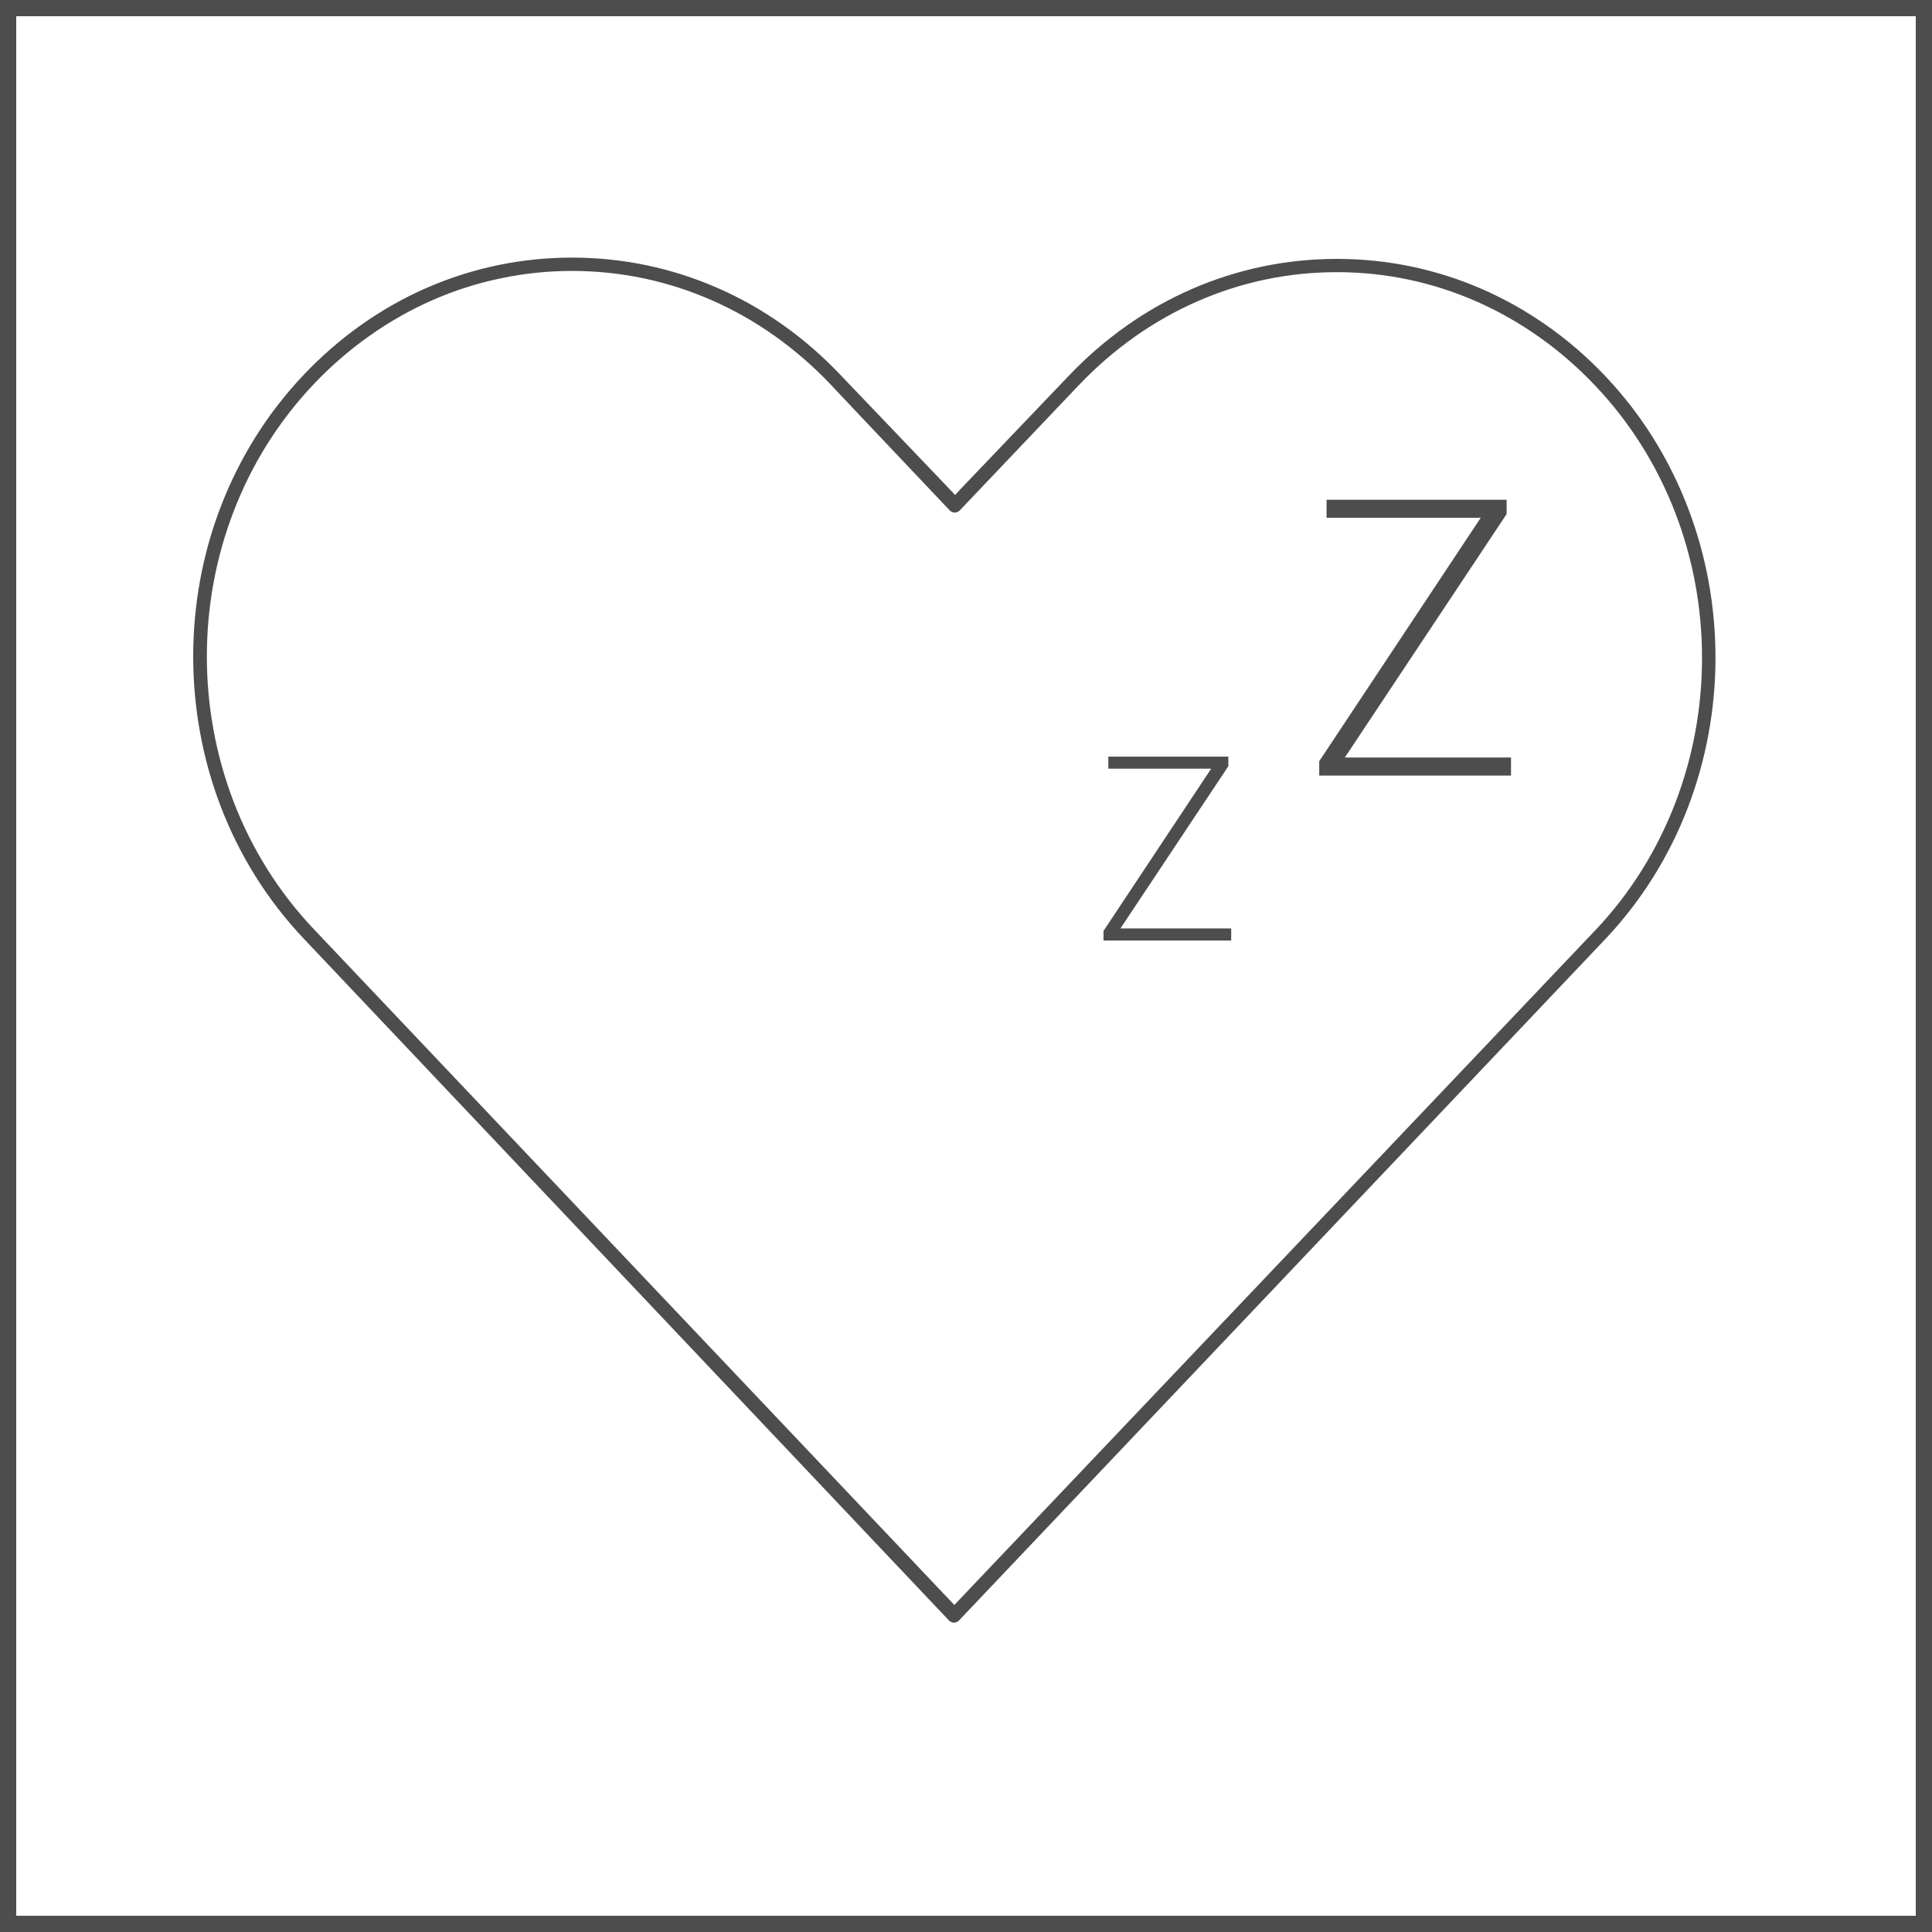 <svg width="30" height="30" viewBox="0 0 30 30" fill="none" xmlns="http://www.w3.org/2000/svg">
<rect width="30" height="30" fill="white"/>
<path d="M30 30H22.5H15H7.5H0V22.5V15.001V7.5V0H7.5H15H22.5H30V7.5V14.999V22.499V30ZM0.252 29.748H7.626H15H22.374H29.748V22.374V15.001V7.626V0.252H22.374H15H7.626H0.252V7.626V14.999V22.373V29.748Z" fill="#4D4D4D"/>
<path d="M24.924 5.837C24.646 5.544 24.345 5.284 24.025 5.059C23.705 4.834 23.367 4.643 23.014 4.489C22.661 4.335 22.294 4.218 21.917 4.139C21.54 4.06 21.152 4.02 20.759 4.02C20.366 4.02 19.978 4.06 19.601 4.139C19.224 4.218 18.857 4.335 18.504 4.489C18.151 4.643 17.813 4.833 17.493 5.059C17.173 5.285 16.872 5.544 16.594 5.837L16.189 6.261L15.784 6.685L15.379 7.109L14.974 7.533L14.938 7.571L14.902 7.609L14.867 7.648L14.831 7.686L14.795 7.648L14.759 7.61L14.723 7.572L14.687 7.534L14.277 7.105L13.867 6.676L13.457 6.247L13.047 5.818C12.769 5.525 12.468 5.265 12.148 5.039C11.828 4.813 11.49 4.623 11.137 4.469C10.784 4.315 10.417 4.198 10.04 4.119C9.663 4.04 9.275 4 8.882 4C8.489 4 8.101 4.04 7.724 4.119C7.347 4.198 6.98 4.315 6.627 4.469C6.274 4.623 5.936 4.814 5.617 5.039C5.298 5.264 4.996 5.525 4.718 5.818C4.145 6.421 3.716 7.119 3.429 7.864C3.142 8.609 3 9.402 3 10.195C3 10.988 3.143 11.781 3.429 12.527C3.715 13.273 4.145 13.972 4.717 14.576L7.221 17.222L9.725 19.868L12.229 22.514L14.733 25.16C14.74 25.168 14.748 25.174 14.756 25.179C14.764 25.184 14.771 25.187 14.778 25.19C14.785 25.193 14.792 25.194 14.798 25.195C14.804 25.196 14.81 25.196 14.814 25.196C14.821 25.196 14.828 25.195 14.834 25.194C14.841 25.193 14.847 25.191 14.853 25.188C14.859 25.185 14.865 25.183 14.871 25.179C14.877 25.175 14.882 25.171 14.887 25.167L16.143 23.843L17.399 22.519L18.655 21.195L19.911 19.871L21.163 18.551L22.415 17.231L23.667 15.911L24.919 14.591C25.492 13.987 25.922 13.289 26.208 12.543C26.494 11.797 26.638 11.004 26.638 10.211C26.638 9.418 26.495 8.625 26.208 7.879C25.921 7.133 25.497 6.441 24.924 5.837ZM24.771 14.446L23.537 15.745L22.303 17.044L21.069 18.343L19.835 19.642L18.617 20.924L17.399 22.206L16.181 23.488L14.963 24.77L14.927 24.808L14.891 24.846L14.855 24.884L14.819 24.922L14.783 24.884L14.747 24.846L14.711 24.808L14.675 24.77L12.224 22.184L9.773 19.598L7.322 17.012L4.871 14.426C4.318 13.842 3.903 13.167 3.627 12.447C3.351 11.727 3.212 10.96 3.212 10.194C3.212 9.428 3.35 8.663 3.627 7.943C3.904 7.223 4.318 6.549 4.871 5.966C5.14 5.682 5.431 5.431 5.74 5.213C6.049 4.995 6.375 4.81 6.714 4.661C7.053 4.512 7.407 4.399 7.77 4.323C8.133 4.246 8.505 4.207 8.882 4.207C9.259 4.207 9.632 4.246 9.994 4.322C10.356 4.398 10.71 4.512 11.05 4.661C11.39 4.81 11.716 4.994 12.025 5.213C12.334 5.432 12.625 5.683 12.894 5.966L13.356 6.456L13.819 6.945L14.282 7.434L14.745 7.923C14.752 7.931 14.76 7.937 14.768 7.942C14.776 7.947 14.783 7.95 14.79 7.953C14.797 7.956 14.804 7.957 14.81 7.958C14.816 7.959 14.822 7.959 14.826 7.959C14.833 7.959 14.84 7.958 14.846 7.957C14.852 7.956 14.859 7.954 14.865 7.951C14.871 7.948 14.877 7.946 14.883 7.942C14.889 7.938 14.894 7.934 14.899 7.93L15.361 7.444L15.823 6.958L16.285 6.472L16.747 5.986C17.017 5.702 17.308 5.45 17.616 5.232C17.924 5.014 18.251 4.829 18.591 4.68C18.931 4.531 19.284 4.417 19.646 4.341C20.008 4.265 20.38 4.226 20.758 4.226C21.135 4.226 21.507 4.265 21.869 4.341C22.231 4.417 22.585 4.531 22.924 4.68C23.263 4.829 23.59 5.014 23.899 5.232C24.208 5.45 24.499 5.702 24.768 5.986C25.322 6.569 25.737 7.244 26.014 7.964C26.291 8.684 26.429 9.45 26.429 10.216C26.429 10.982 26.291 11.748 26.014 12.468C25.737 13.188 25.325 13.863 24.771 14.446Z" fill="#4D4D4D"/>
<path d="M23.461 12.043H22.717H21.973H21.229H20.485V11.987V11.931V11.876V11.82L21.112 10.875L21.739 9.93L22.366 8.985L22.993 8.04H22.395H21.797H21.197H20.599V7.97V7.9V7.83V7.76H21.298H21.997H22.696H23.395V7.816V7.872V7.926V7.982L22.767 8.927L22.139 9.872L21.511 10.817L20.883 11.762H21.528H22.173H22.818H23.463V11.832V11.902V11.972V12.043H23.461Z" fill="#4D4D4D"/>
<path d="M19.119 14.604H18.623H18.127H17.631H17.135V14.567V14.53V14.493V14.456L17.553 13.826L17.971 13.196L18.389 12.566L18.807 11.936H18.407H18.008H17.609H17.21V11.889V11.842V11.796V11.749H17.676H18.142H18.608H19.074V11.786V11.823V11.86V11.897L18.655 12.527L18.236 13.157L17.817 13.787L17.398 14.417H17.828H18.258H18.688H19.118V14.464V14.511V14.558V14.604H19.119Z" fill="#4D4D4D"/>
</svg>
